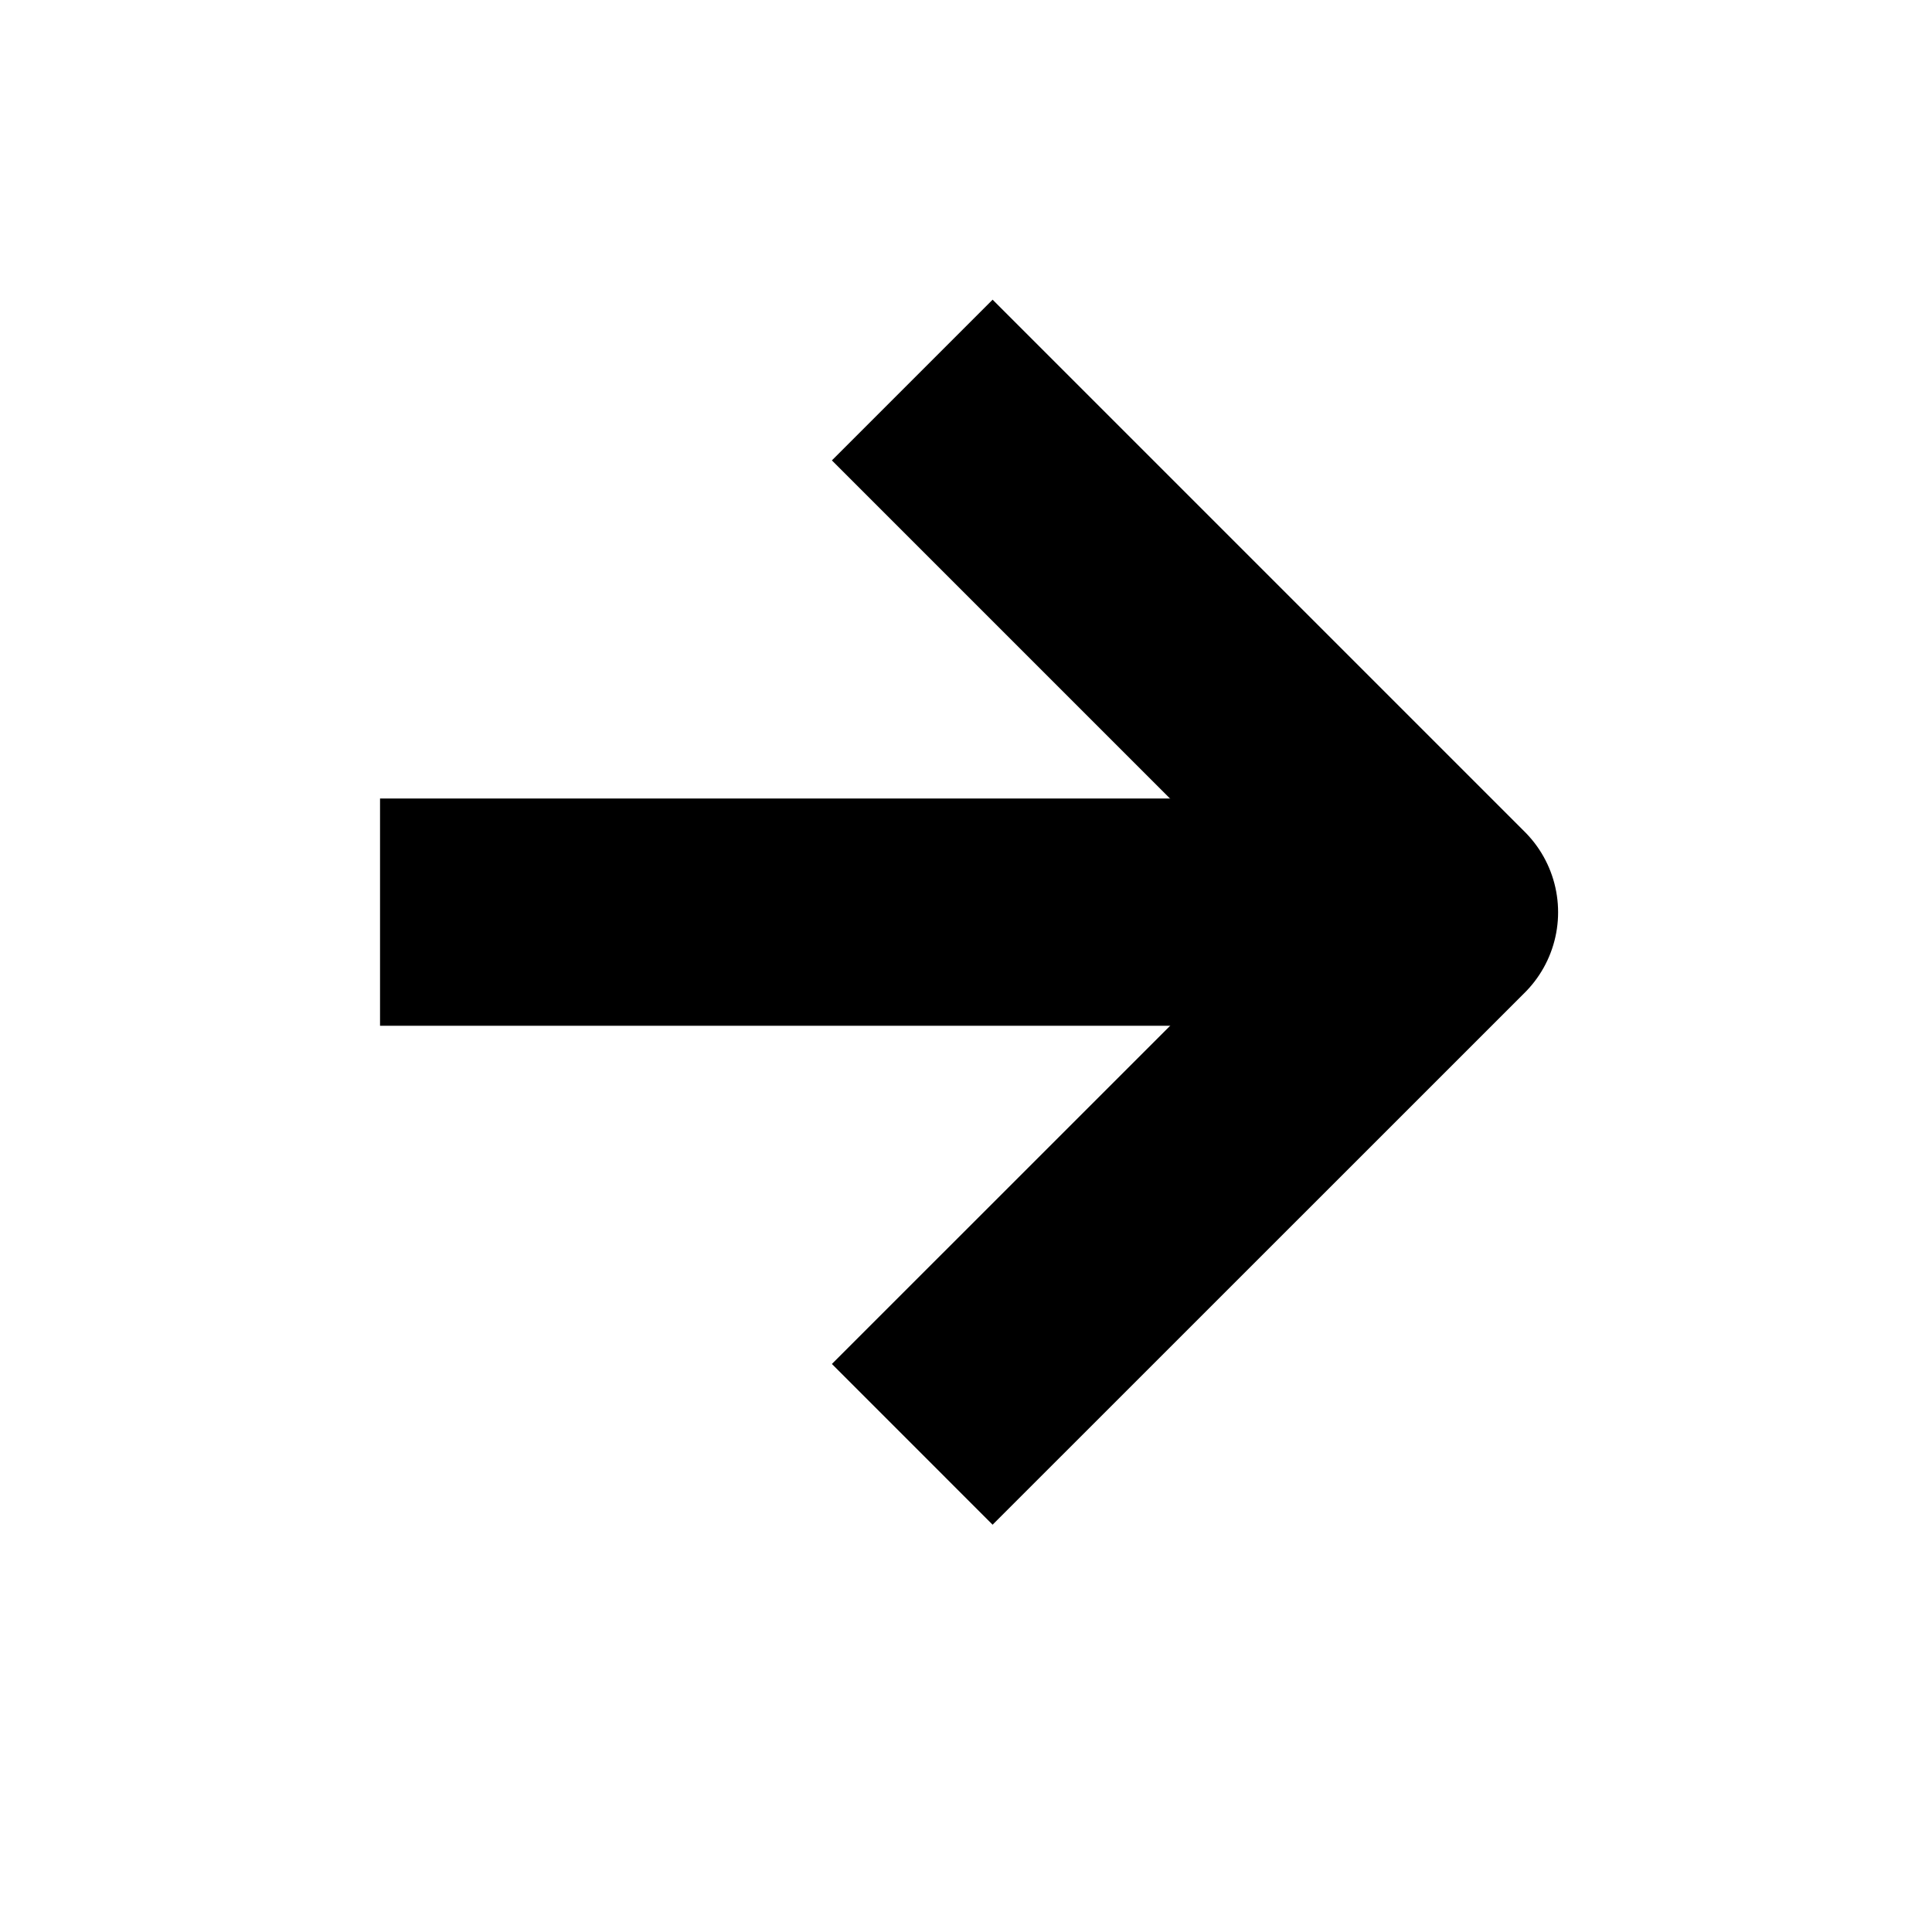 <svg width="17" height="17" viewBox="0 0 17 17" fill="none" xmlns="http://www.w3.org/2000/svg">
<path d="M3.344 8.026H12.708" stroke="black" stroke-width="2" stroke-linejoin="round"/>
<path d="M8.027 3.344L12.71 8.027L8.027 12.709" stroke="black" stroke-width="2" stroke-linejoin="round"/>
</svg>

